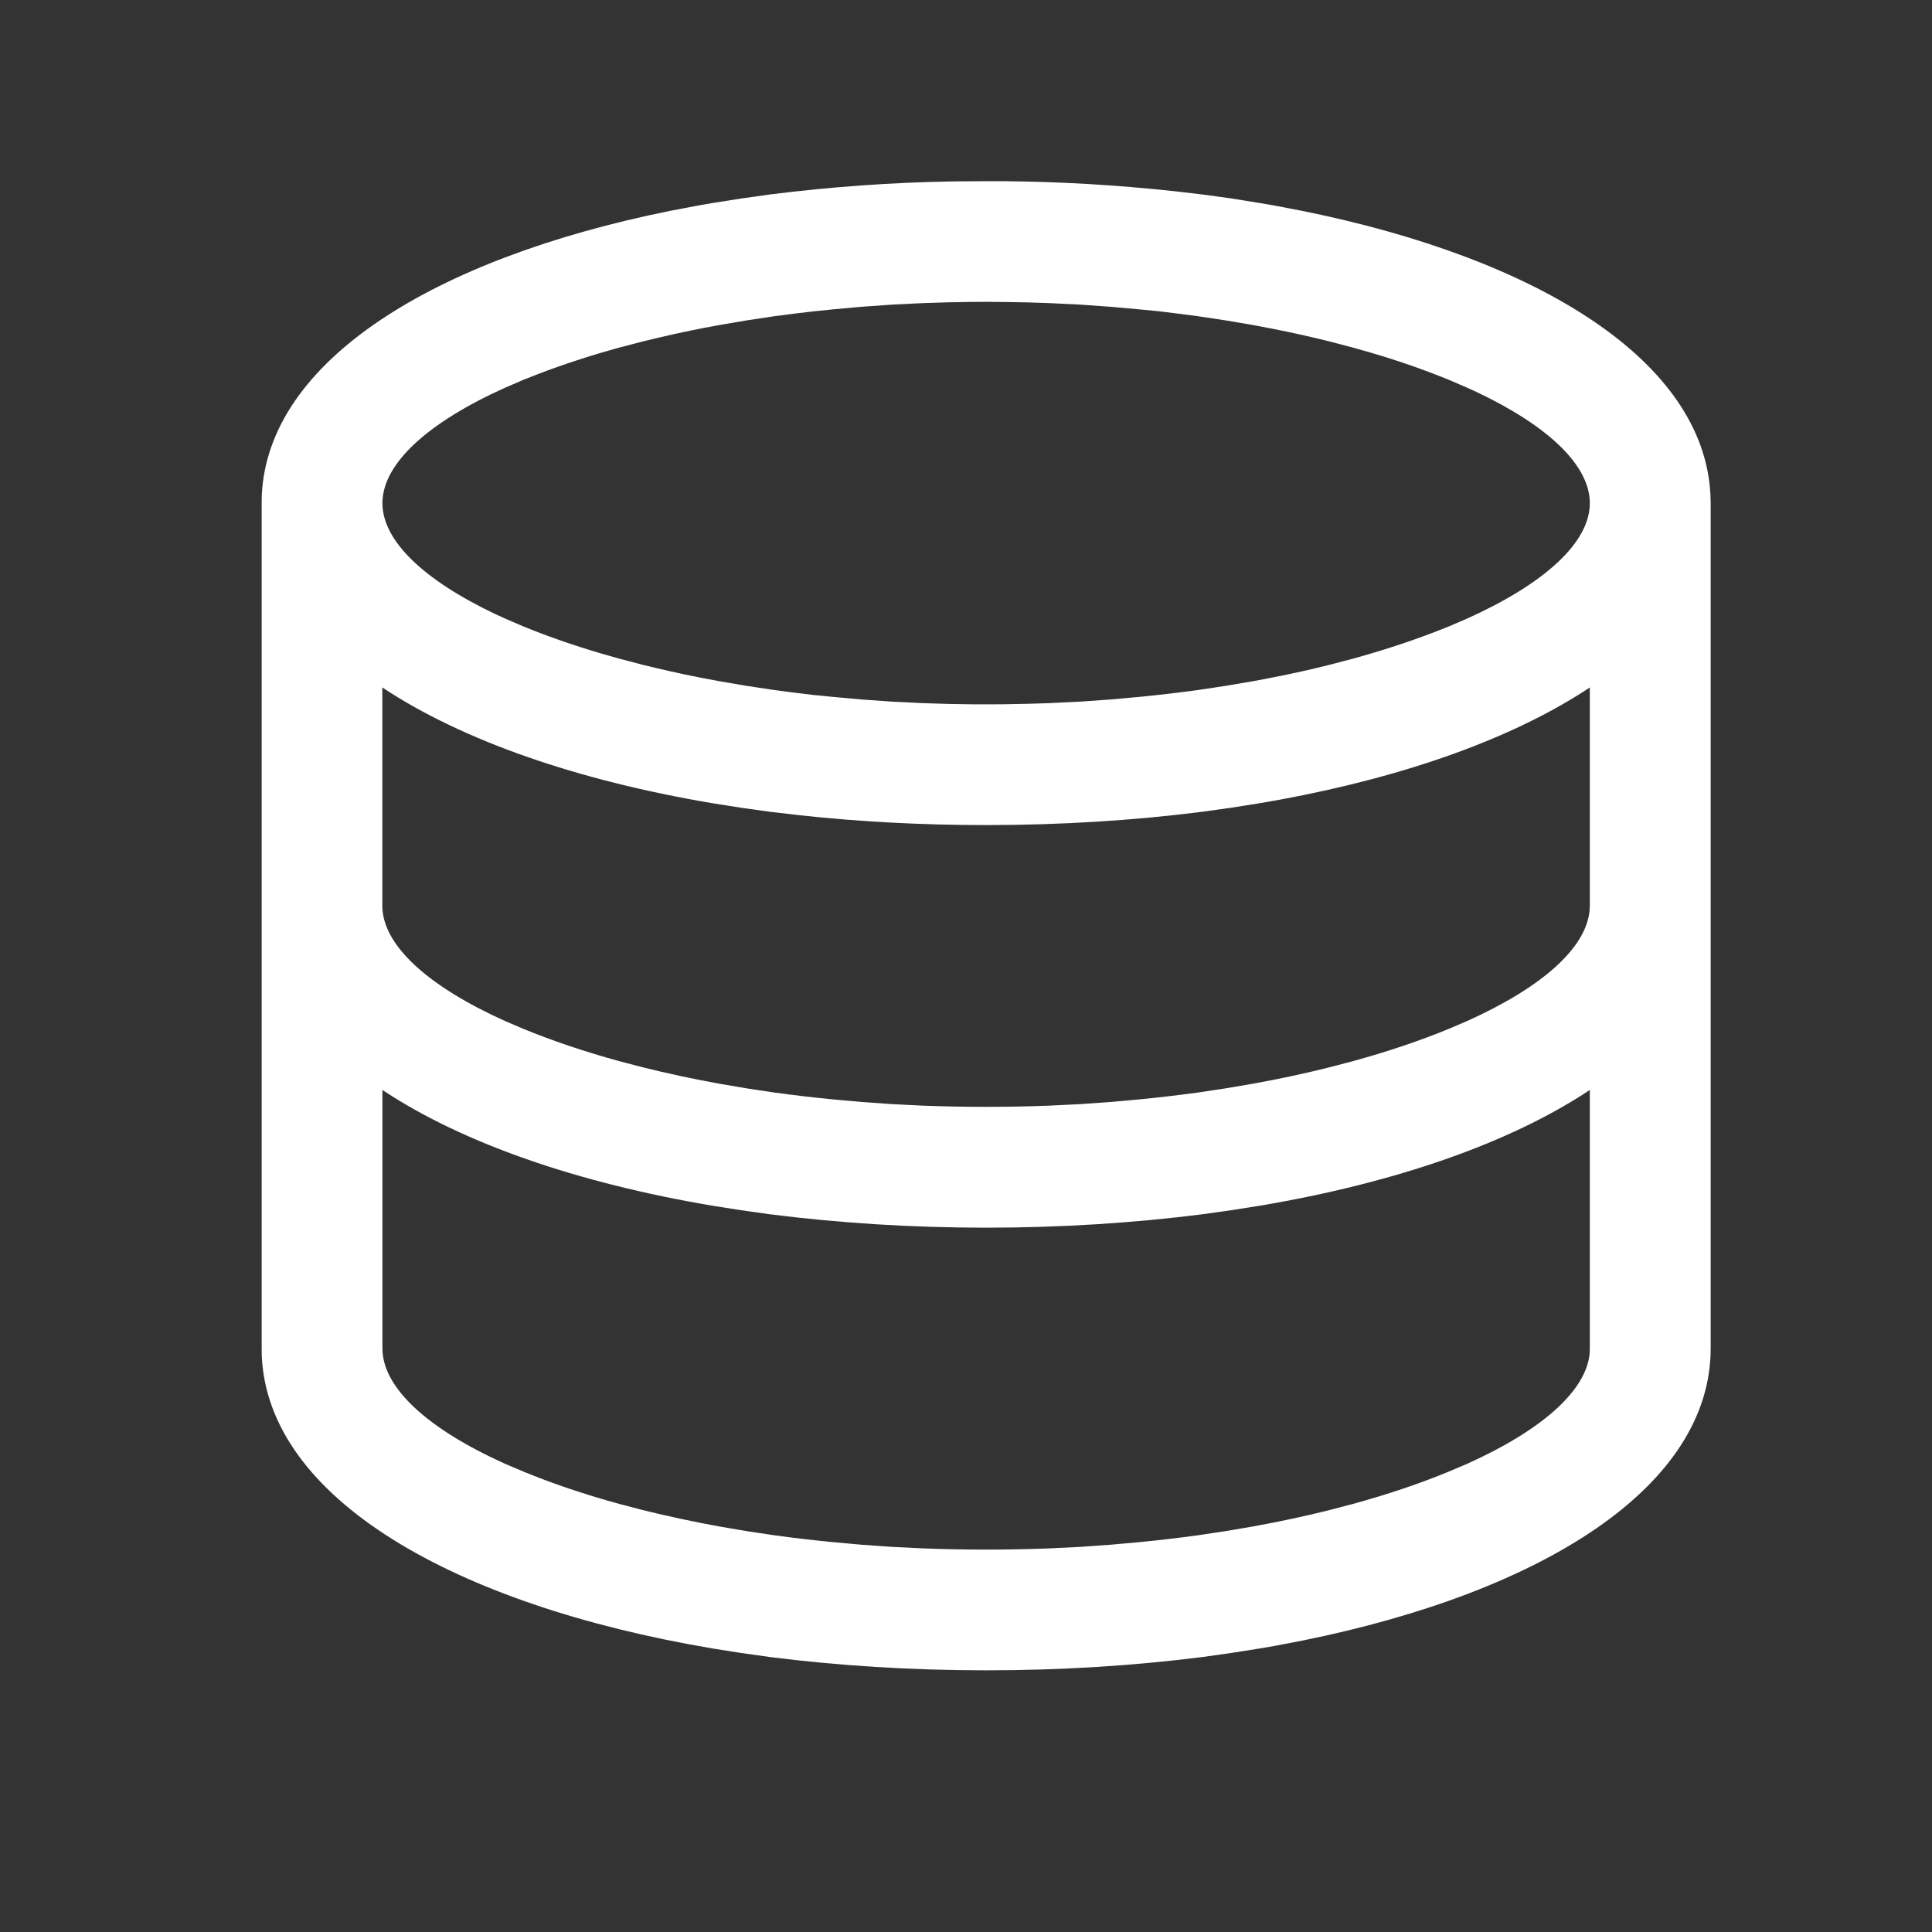 <?xml version="1.0" encoding="UTF-8"?>
<svg width="18px" height="18px" viewBox="0 0 18 18" version="1.1" xmlns="http://www.w3.org/2000/svg" xmlns:xlink="http://www.w3.org/1999/xlink">
    <rect x="0" y="0" width="18" height="18" fill="#333333" stroke="none"/>
    <title>E9C5B4FB-FFCF-4D64-AB0B-FDE7B028B49A</title>
    <g id="页面-1" stroke="none" stroke-width="1" fill="none" fill-rule="evenodd">
        <g id="数据库" fill-rule="nonzero">
            <rect id="矩形" fill="#000000" opacity="0" x="0" y="0" width="18" height="18"></rect>
            <path d="M9.188,1.688 L9.338,1.688 C9.875,1.692 10.412,1.724 10.947,1.782 L11.203,1.812 L11.473,1.849 L11.739,1.892 L11.873,1.915 L12.134,1.965 C14.335,2.41 15.877,3.362 15.936,4.614 L15.938,4.688 L15.938,12.562 C15.938,13.85 14.378,14.831 12.134,15.285 L11.873,15.335 L11.739,15.358 L11.473,15.4 L11.203,15.438 C10.565,15.519 9.888,15.562 9.188,15.562 C8.487,15.562 7.81,15.519 7.172,15.438 L6.902,15.4 L6.636,15.358 C4.226,14.95 2.5,13.961 2.439,12.635 L2.438,12.562 L2.438,4.688 L2.439,4.614 C2.498,3.362 4.04,2.41 6.241,1.965 L6.503,1.915 L6.636,1.892 L6.902,1.85 L7.172,1.812 C7.742,1.74 8.315,1.699 8.889,1.69 L9.188,1.688 Z M11.739,11.233 L11.473,11.275 L11.203,11.313 C10.565,11.394 9.888,11.438 9.188,11.438 C8.487,11.438 7.81,11.394 7.172,11.313 L6.902,11.275 L6.636,11.233 C5.379,11.021 4.308,10.65 3.563,10.155 L3.563,12.562 C3.563,12.931 3.987,13.314 4.706,13.638 L4.878,13.711 C5.142,13.82 5.44,13.921 5.767,14.011 L5.989,14.069 C6.216,14.125 6.454,14.177 6.703,14.222 L6.956,14.265 L7.215,14.304 C7.39,14.328 7.569,14.349 7.752,14.367 L8.029,14.392 L8.312,14.412 L8.6,14.426 C8.991,14.441 9.384,14.441 9.775,14.426 L10.063,14.412 L10.345,14.392 L10.623,14.367 C10.806,14.349 10.985,14.328 11.16,14.304 L11.419,14.265 L11.672,14.222 C11.921,14.177 12.159,14.126 12.386,14.069 L12.608,14.011 C12.935,13.921 13.233,13.82 13.497,13.711 L13.669,13.638 C14.36,13.327 14.78,12.96 14.811,12.605 L14.812,12.562 L14.812,10.155 C14.067,10.65 12.996,11.021 11.739,11.233 L11.739,11.233 Z M14.812,6.405 C14.104,6.875 13.102,7.233 11.926,7.45 L11.739,7.483 L11.473,7.525 L11.202,7.563 C10.565,7.644 9.888,7.687 9.187,7.687 C8.586,7.687 8.003,7.656 7.447,7.595 L7.172,7.563 L6.901,7.525 L6.635,7.483 C5.379,7.271 4.308,6.9 3.562,6.405 L3.562,8.438 C3.562,8.806 3.987,9.189 4.706,9.513 L4.877,9.586 C5.142,9.695 5.44,9.796 5.767,9.886 L5.989,9.944 C6.215,10 6.454,10.052 6.703,10.097 L6.956,10.14 L7.215,10.179 C7.39,10.203 7.569,10.224 7.752,10.242 L8.029,10.267 L8.312,10.287 L8.599,10.301 C8.991,10.316 9.383,10.316 9.775,10.301 L10.063,10.287 L10.345,10.267 L10.623,10.242 C10.805,10.224 10.985,10.203 11.16,10.179 L11.419,10.14 L11.671,10.097 C11.921,10.052 12.159,10.001 12.385,9.944 L12.607,9.886 C12.934,9.796 13.233,9.695 13.497,9.586 L13.668,9.513 C14.36,9.202 14.779,8.835 14.81,8.48 L14.812,8.438 L14.812,6.405 L14.812,6.405 Z M9.188,2.812 L9.039,2.813 L8.818,2.817 L8.6,2.824 L8.312,2.838 L8.029,2.858 L7.752,2.883 C7.63,2.895 7.51,2.908 7.392,2.923 L7.215,2.946 L6.956,2.985 L6.703,3.028 C6.516,3.062 6.336,3.099 6.161,3.14 L5.989,3.181 L5.767,3.239 C5.495,3.314 5.242,3.397 5.013,3.485 L4.878,3.538 L4.706,3.612 C3.987,3.936 3.563,4.319 3.563,4.688 C3.563,5.04 3.951,5.406 4.614,5.721 L4.706,5.763 L4.878,5.837 C5.098,5.927 5.341,6.012 5.606,6.09 L5.768,6.136 L5.989,6.194 C6.159,6.236 6.336,6.276 6.518,6.312 L6.703,6.347 L6.956,6.39 L7.215,6.429 C7.332,6.445 7.45,6.46 7.57,6.474 L7.752,6.492 L8.029,6.517 L8.312,6.537 L8.6,6.551 C8.927,6.564 9.254,6.566 9.582,6.557 L9.775,6.551 L10.063,6.537 L10.345,6.517 L10.623,6.492 C10.745,6.48 10.865,6.467 10.983,6.452 L11.16,6.429 L11.419,6.39 L11.672,6.347 C11.859,6.313 12.039,6.276 12.214,6.236 L12.386,6.194 L12.608,6.136 C12.88,6.061 13.133,5.978 13.362,5.89 L13.497,5.837 L13.669,5.763 C14.388,5.439 14.812,5.056 14.812,4.688 C14.812,4.335 14.424,3.969 13.761,3.654 L13.669,3.612 L13.497,3.538 C13.259,3.441 13.016,3.357 12.769,3.285 L12.607,3.239 L12.386,3.181 C12.21,3.137 12.034,3.098 11.857,3.063 L11.672,3.028 L11.419,2.985 L11.16,2.946 C11.042,2.93 10.923,2.915 10.805,2.901 L10.623,2.883 L10.345,2.858 L10.063,2.838 L9.775,2.824 C9.647,2.819 9.517,2.815 9.386,2.814 L9.188,2.812 Z" id="形状" fill="#FFFFFF"></path>
        </g>
    </g>
</svg>